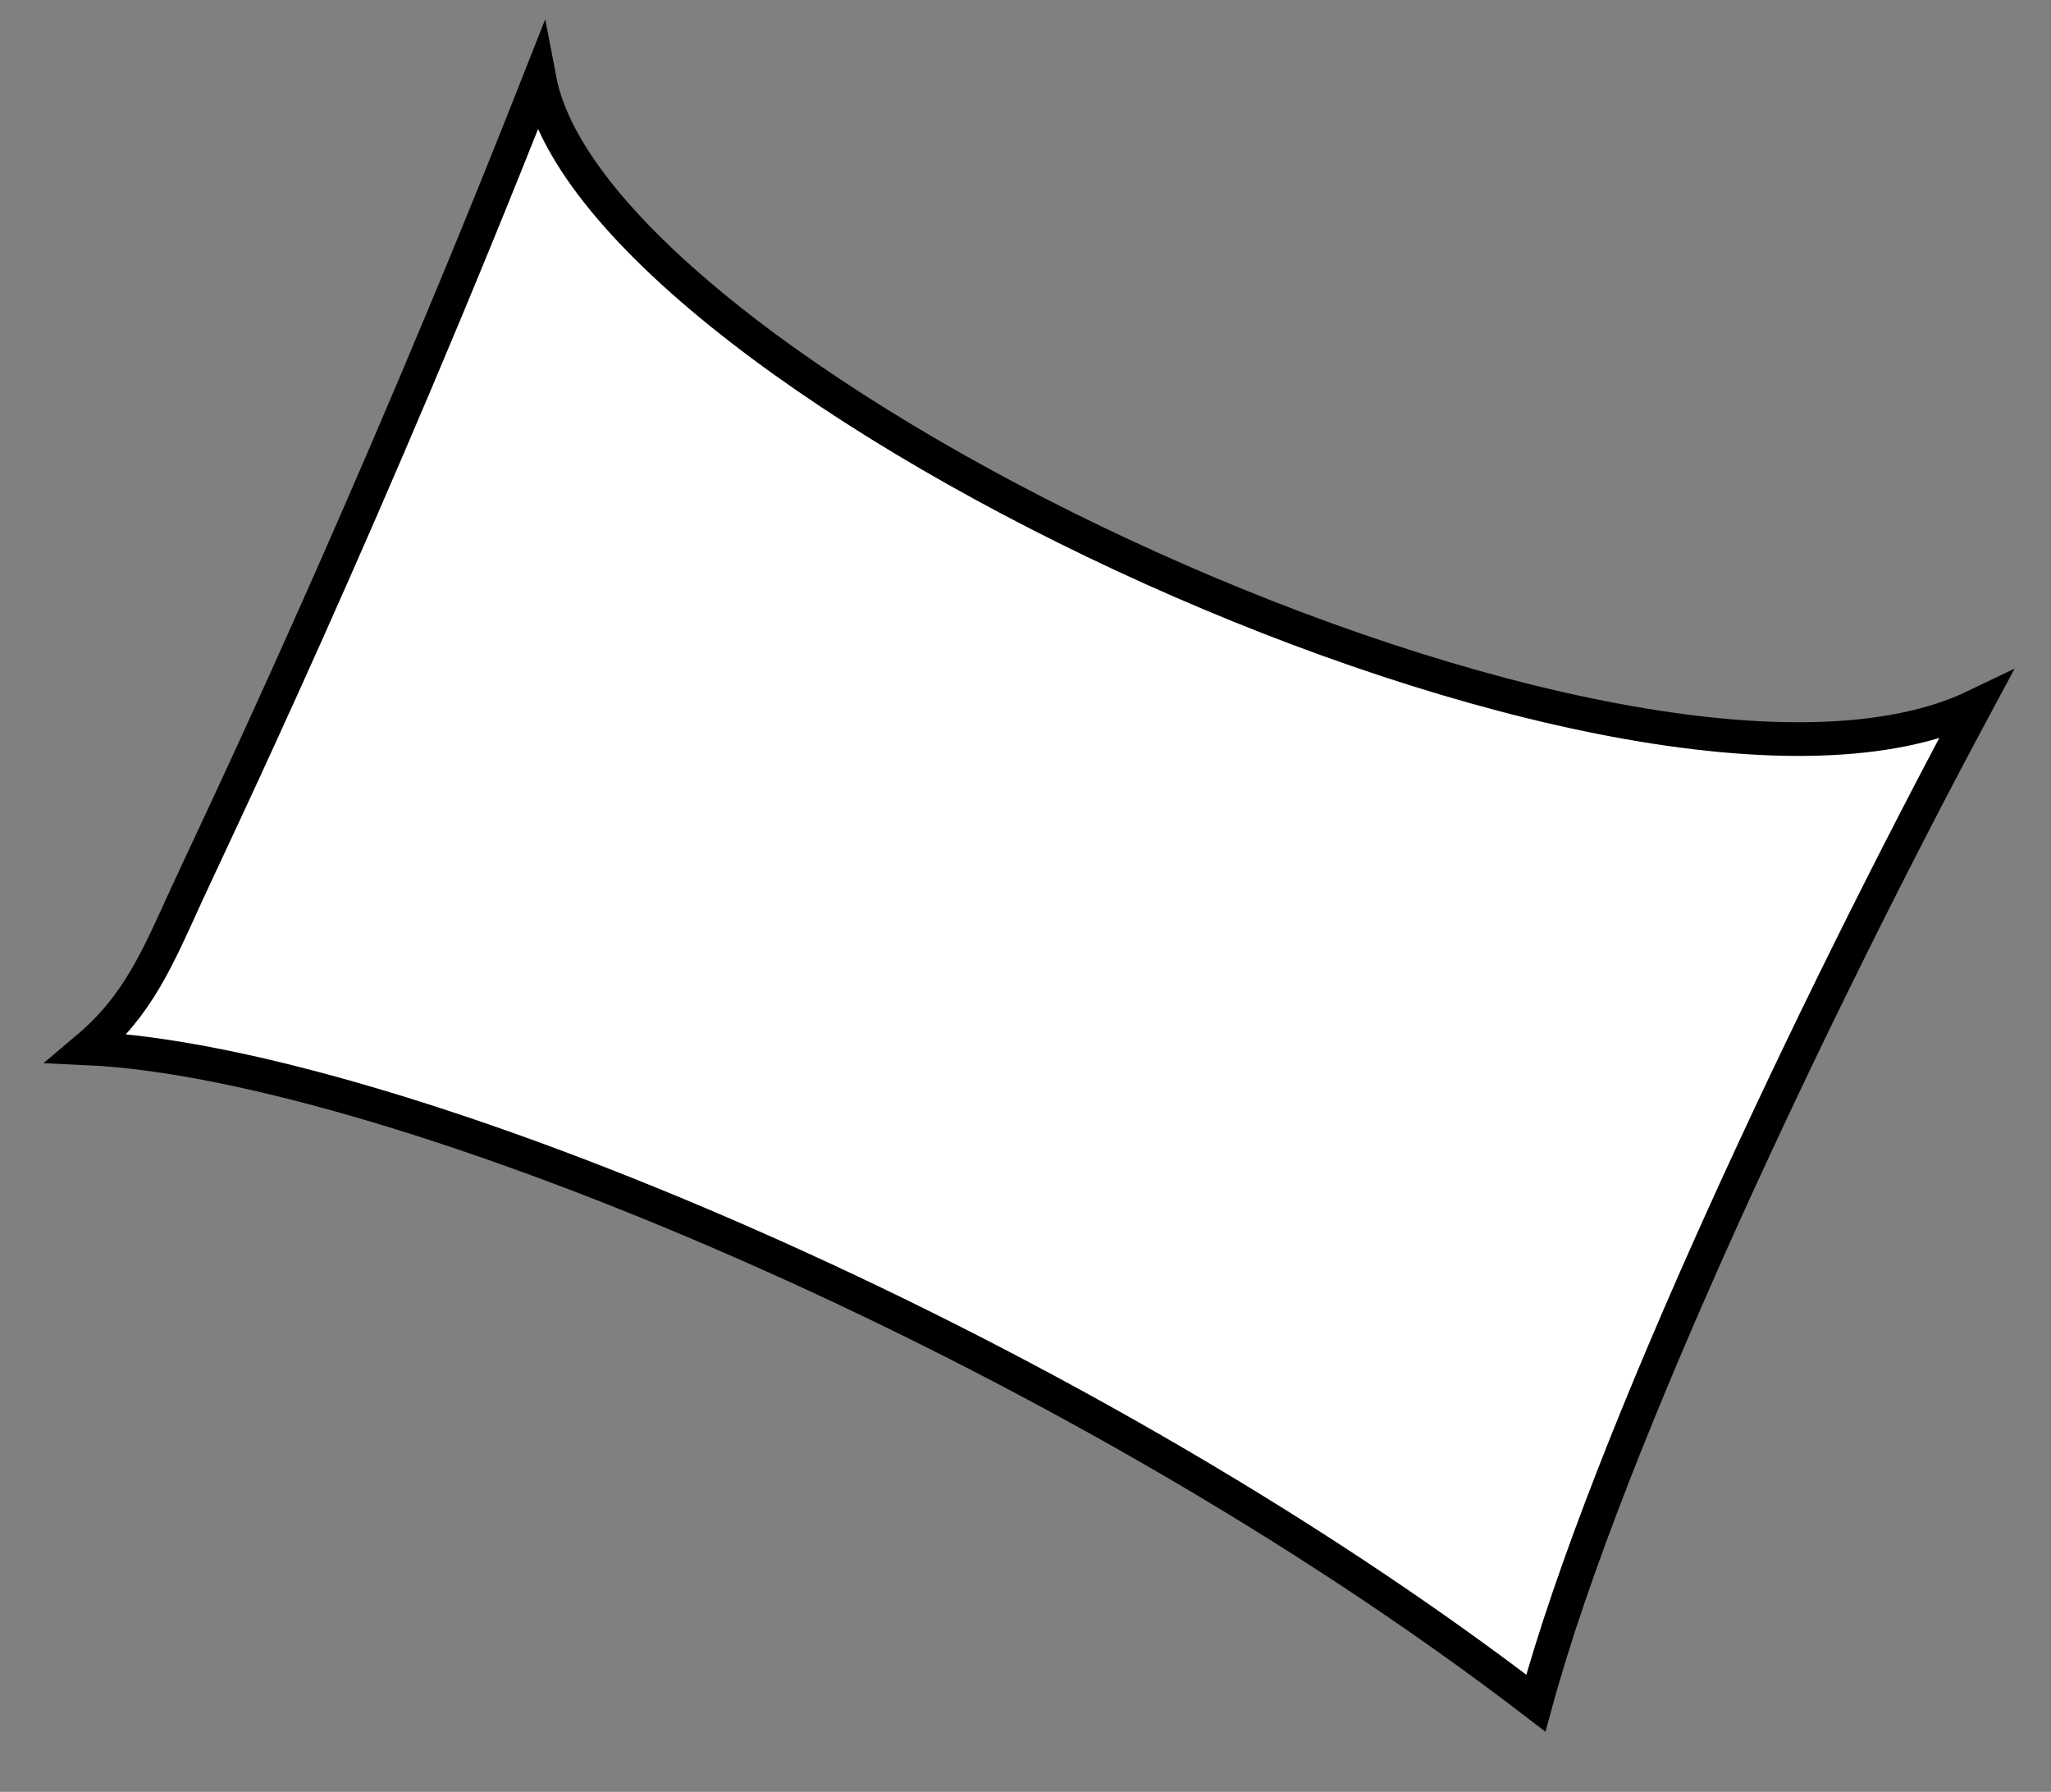 <svg xmlns="http://www.w3.org/2000/svg" width="60.901" height="53.198">
<rect width="100%" height="100%" fill="#808080" stroke="none"/>
<path fill="#FFFFFF" fill-opacity="1" d="M16.022,2.361 c-5.112,12.975 -9.774,22.651 -10.456,24.143 c-0.886,1.939 -1.456,3.337 -2.977,4.62 c9.057,0.416 28.988,8.686 43.015,19.44 c2.127,-7.809 8.37,-20.88 13.05,-29.598 C48.53,25.837 17.744,11.376 16.022,2.361 z" id="svg_1" class="selected" stroke="#000000" stroke-opacity="1"/></svg>